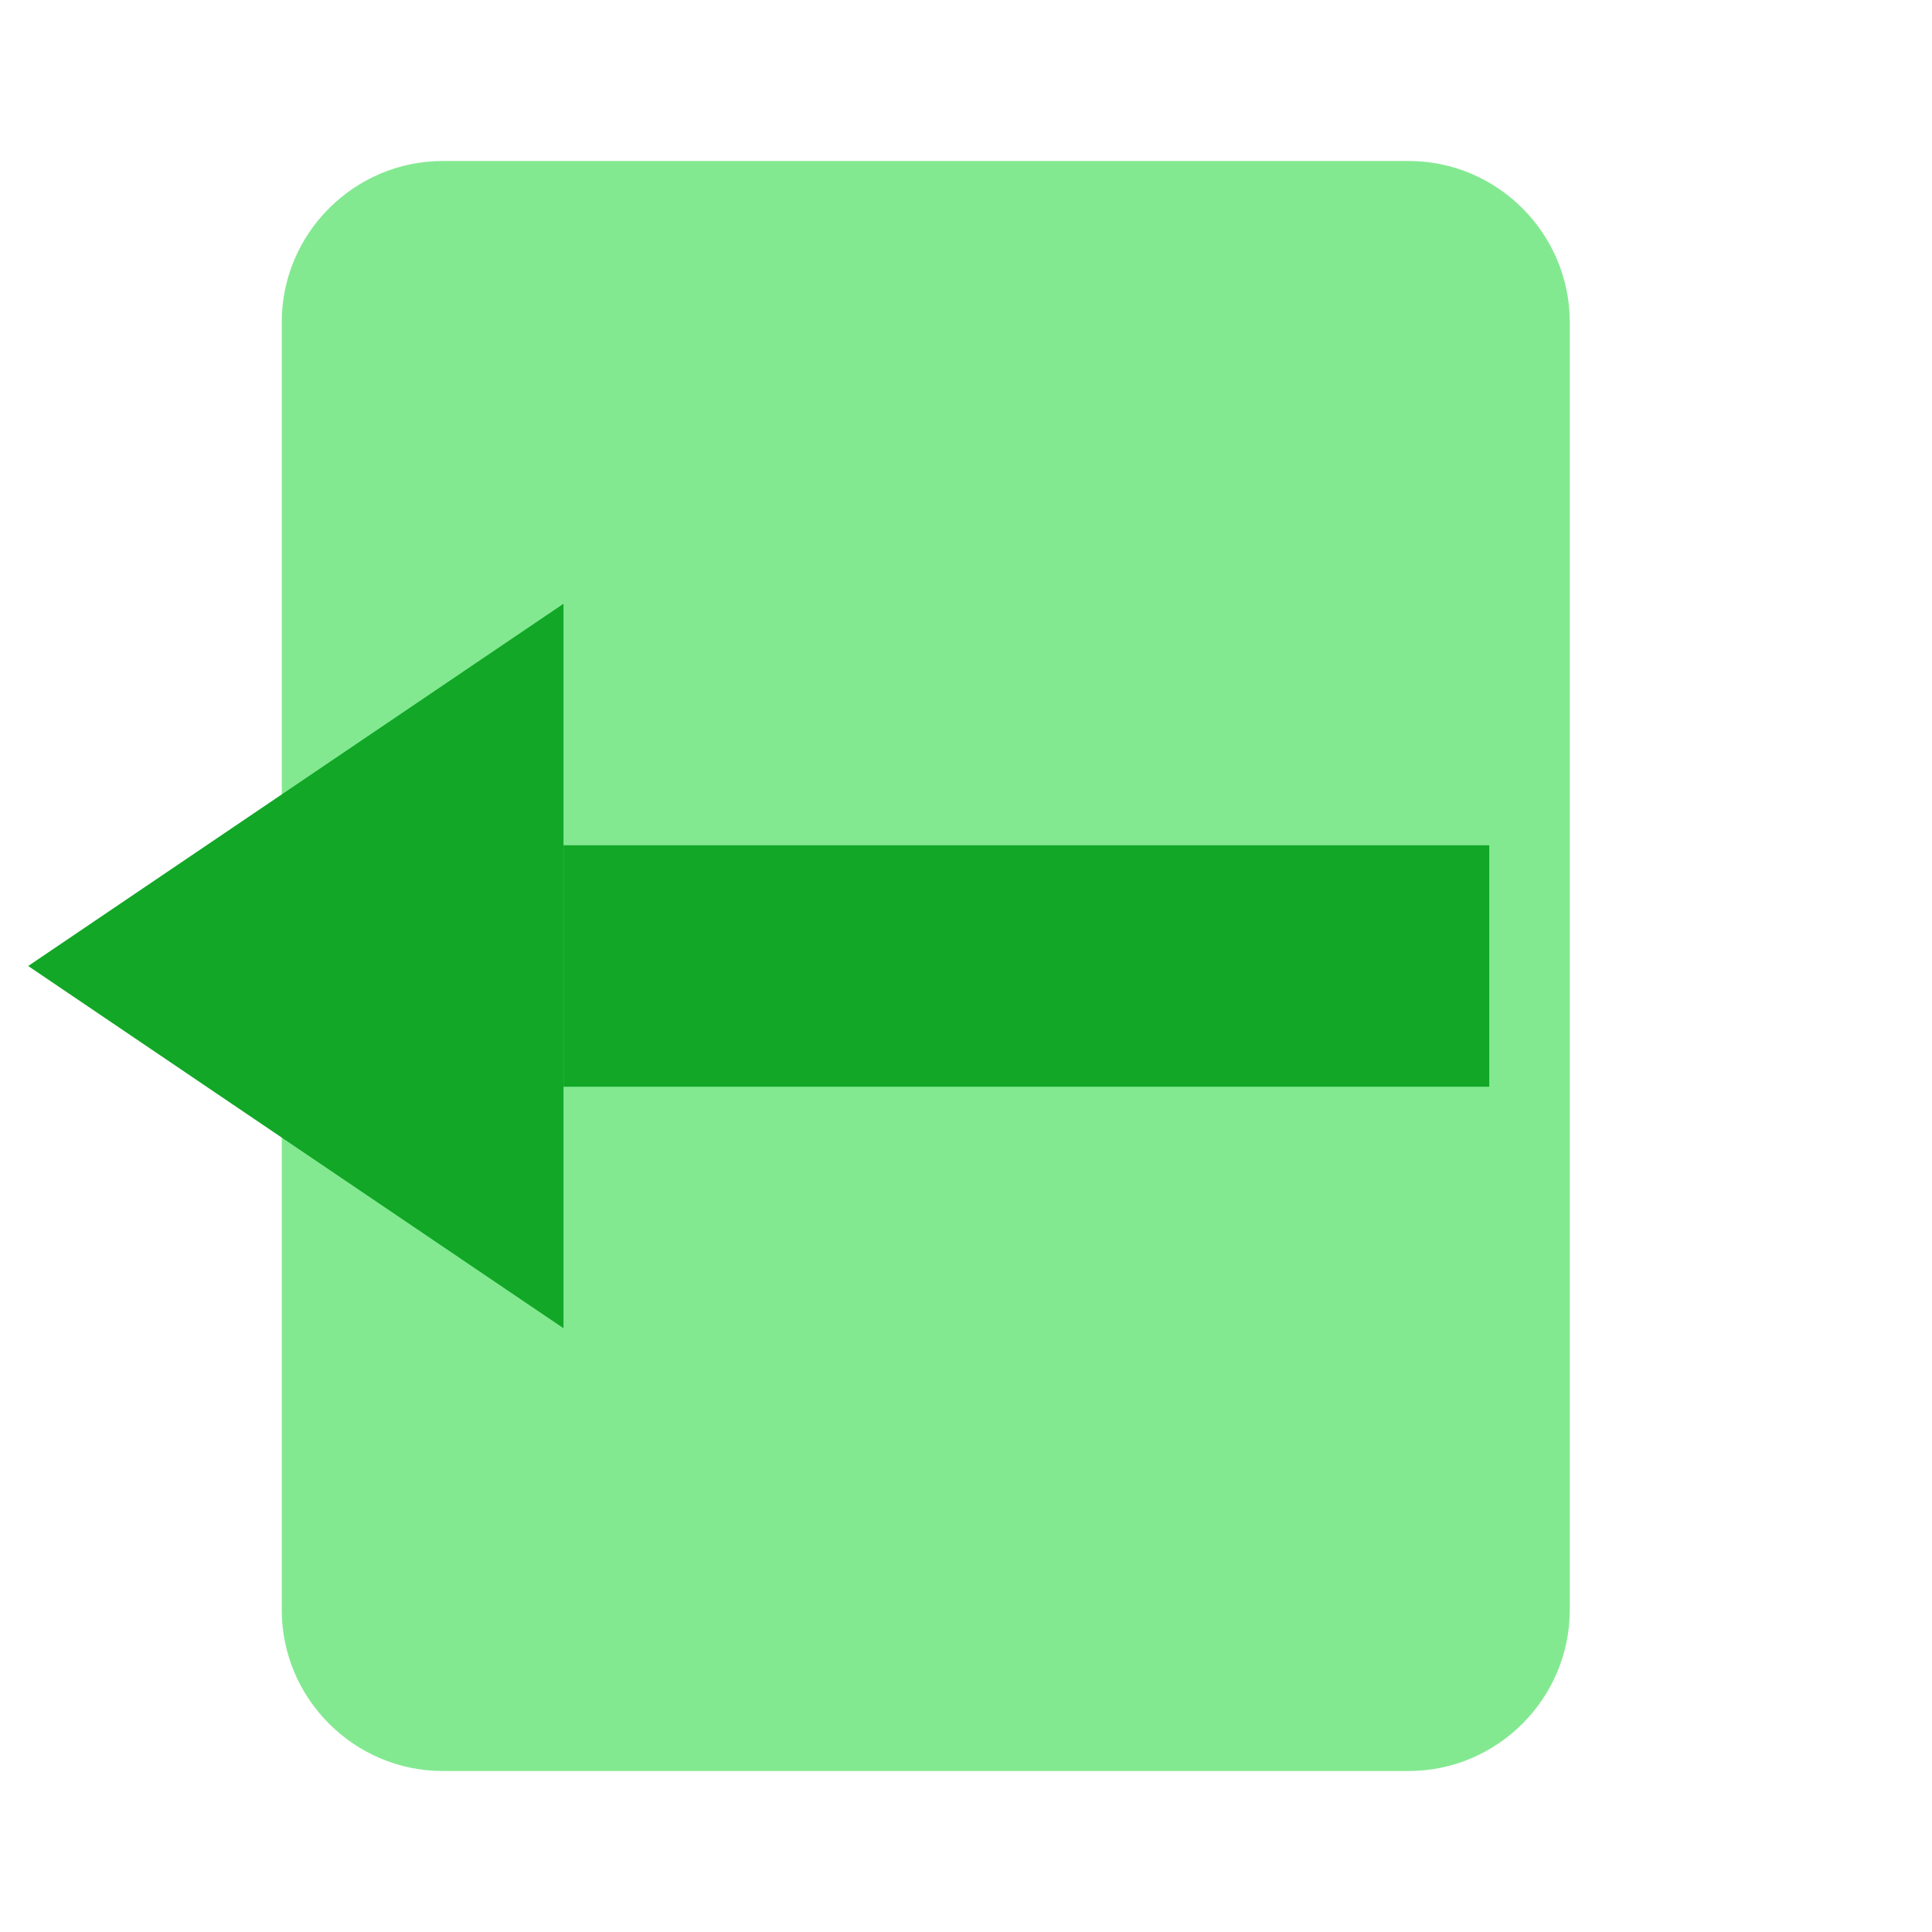 <svg xmlns="http://www.w3.org/2000/svg" viewBox="0 0 48 48">
    <path d="M7 40V8c0-2.2 1.8-4 4-4h24c2.2 0 4 1.8 4 4v32c0 2.2-1.8 4-4 4H11c-2.2 0-4-1.8-4-4z" fill="#83e991"/>
    <path fill="#12a727" d="M0.7 24L14 33V15z"/>
    <path fill="#12a727" d="M14 21h23v6H14z"/>
</svg>
